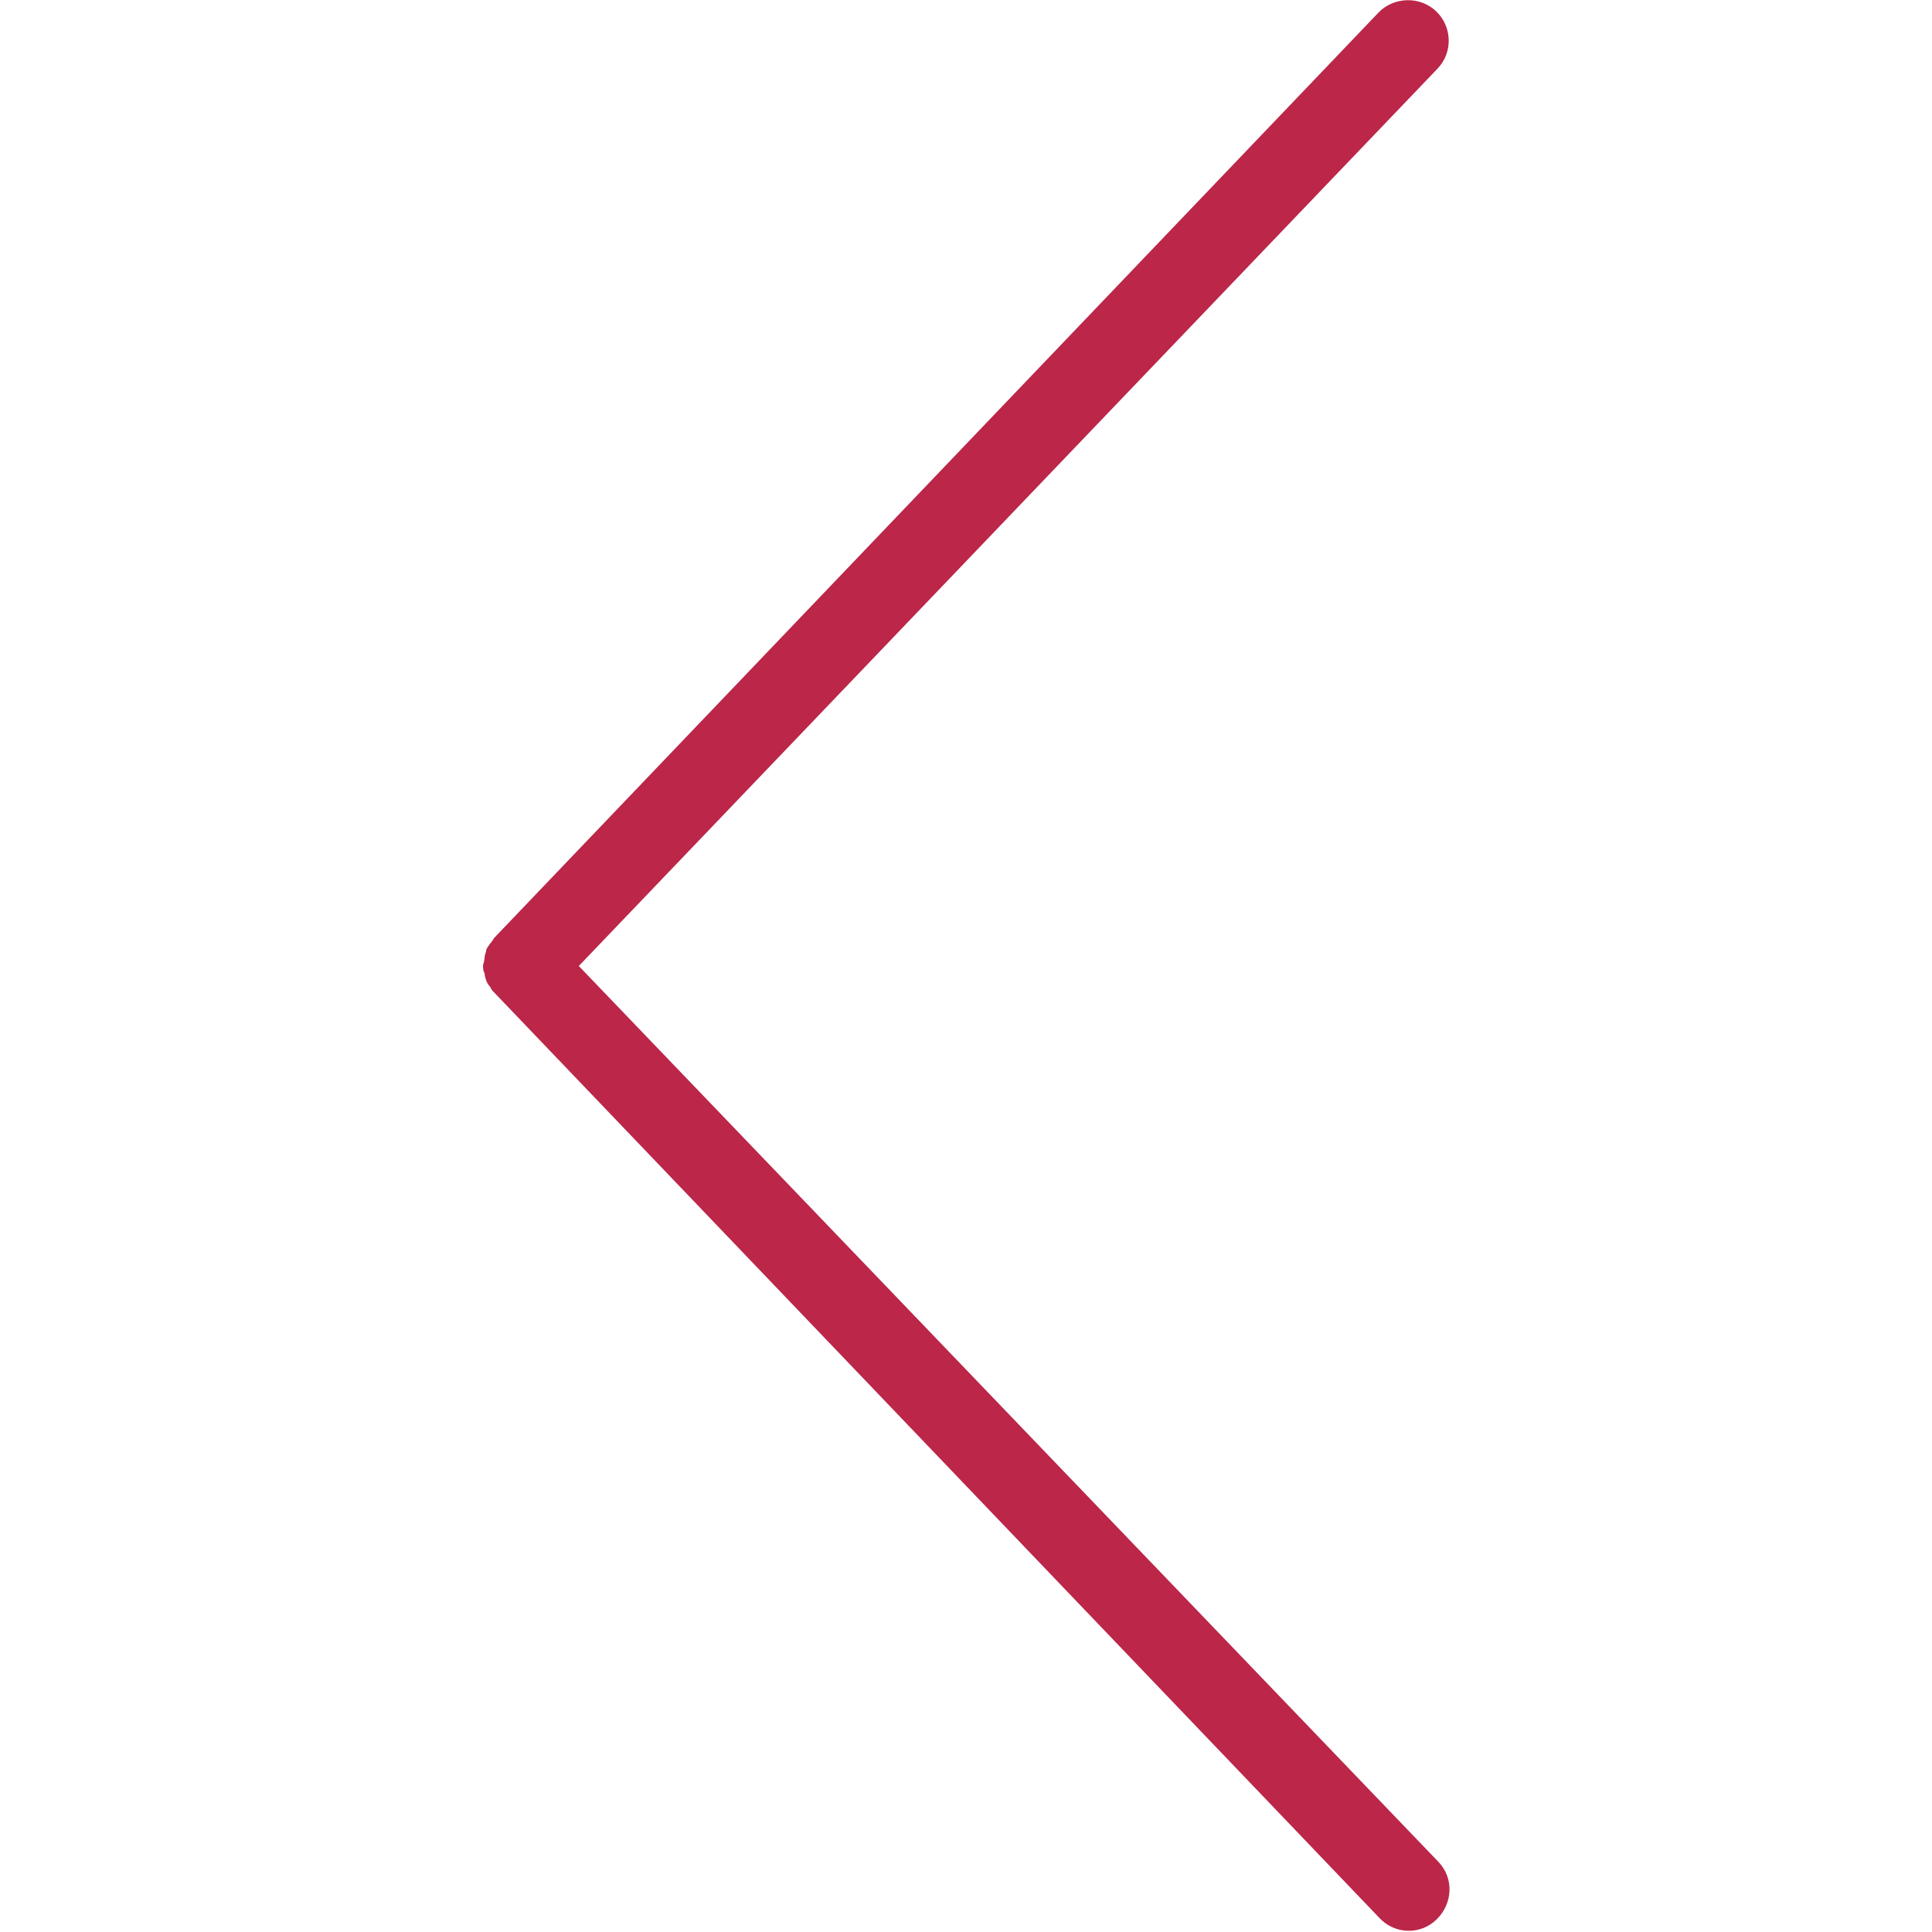<?xml version="1.0" encoding="UTF-8"?>
<svg id="export" xmlns="http://www.w3.org/2000/svg" width="24" height="24" viewBox="0 0 24 24">
  <defs>
    <style>
      .cls-1 {
        fill: #bb2649;
        stroke-width: 0px;
      }
    </style>
  </defs>
  <path id="chevron_left" class="cls-1" d="m7.19,12L17.86.85c.19-.2.18-.52-.02-.71s-.52-.18-.71.01L6.14,11.65s-.03.05-.05.07c-.02.03-.04.05-.05.08,0,.03-.02.06-.02.09,0,.03-.01.07-.02.1,0,.03,0,.07.02.1,0,.03.01.06.02.09.01.03.03.06.05.08.01.03.03.05.05.07l11,11.5c.19.2.51.21.71.01s.21-.51.02-.71L7.19,12Z"/>
</svg>